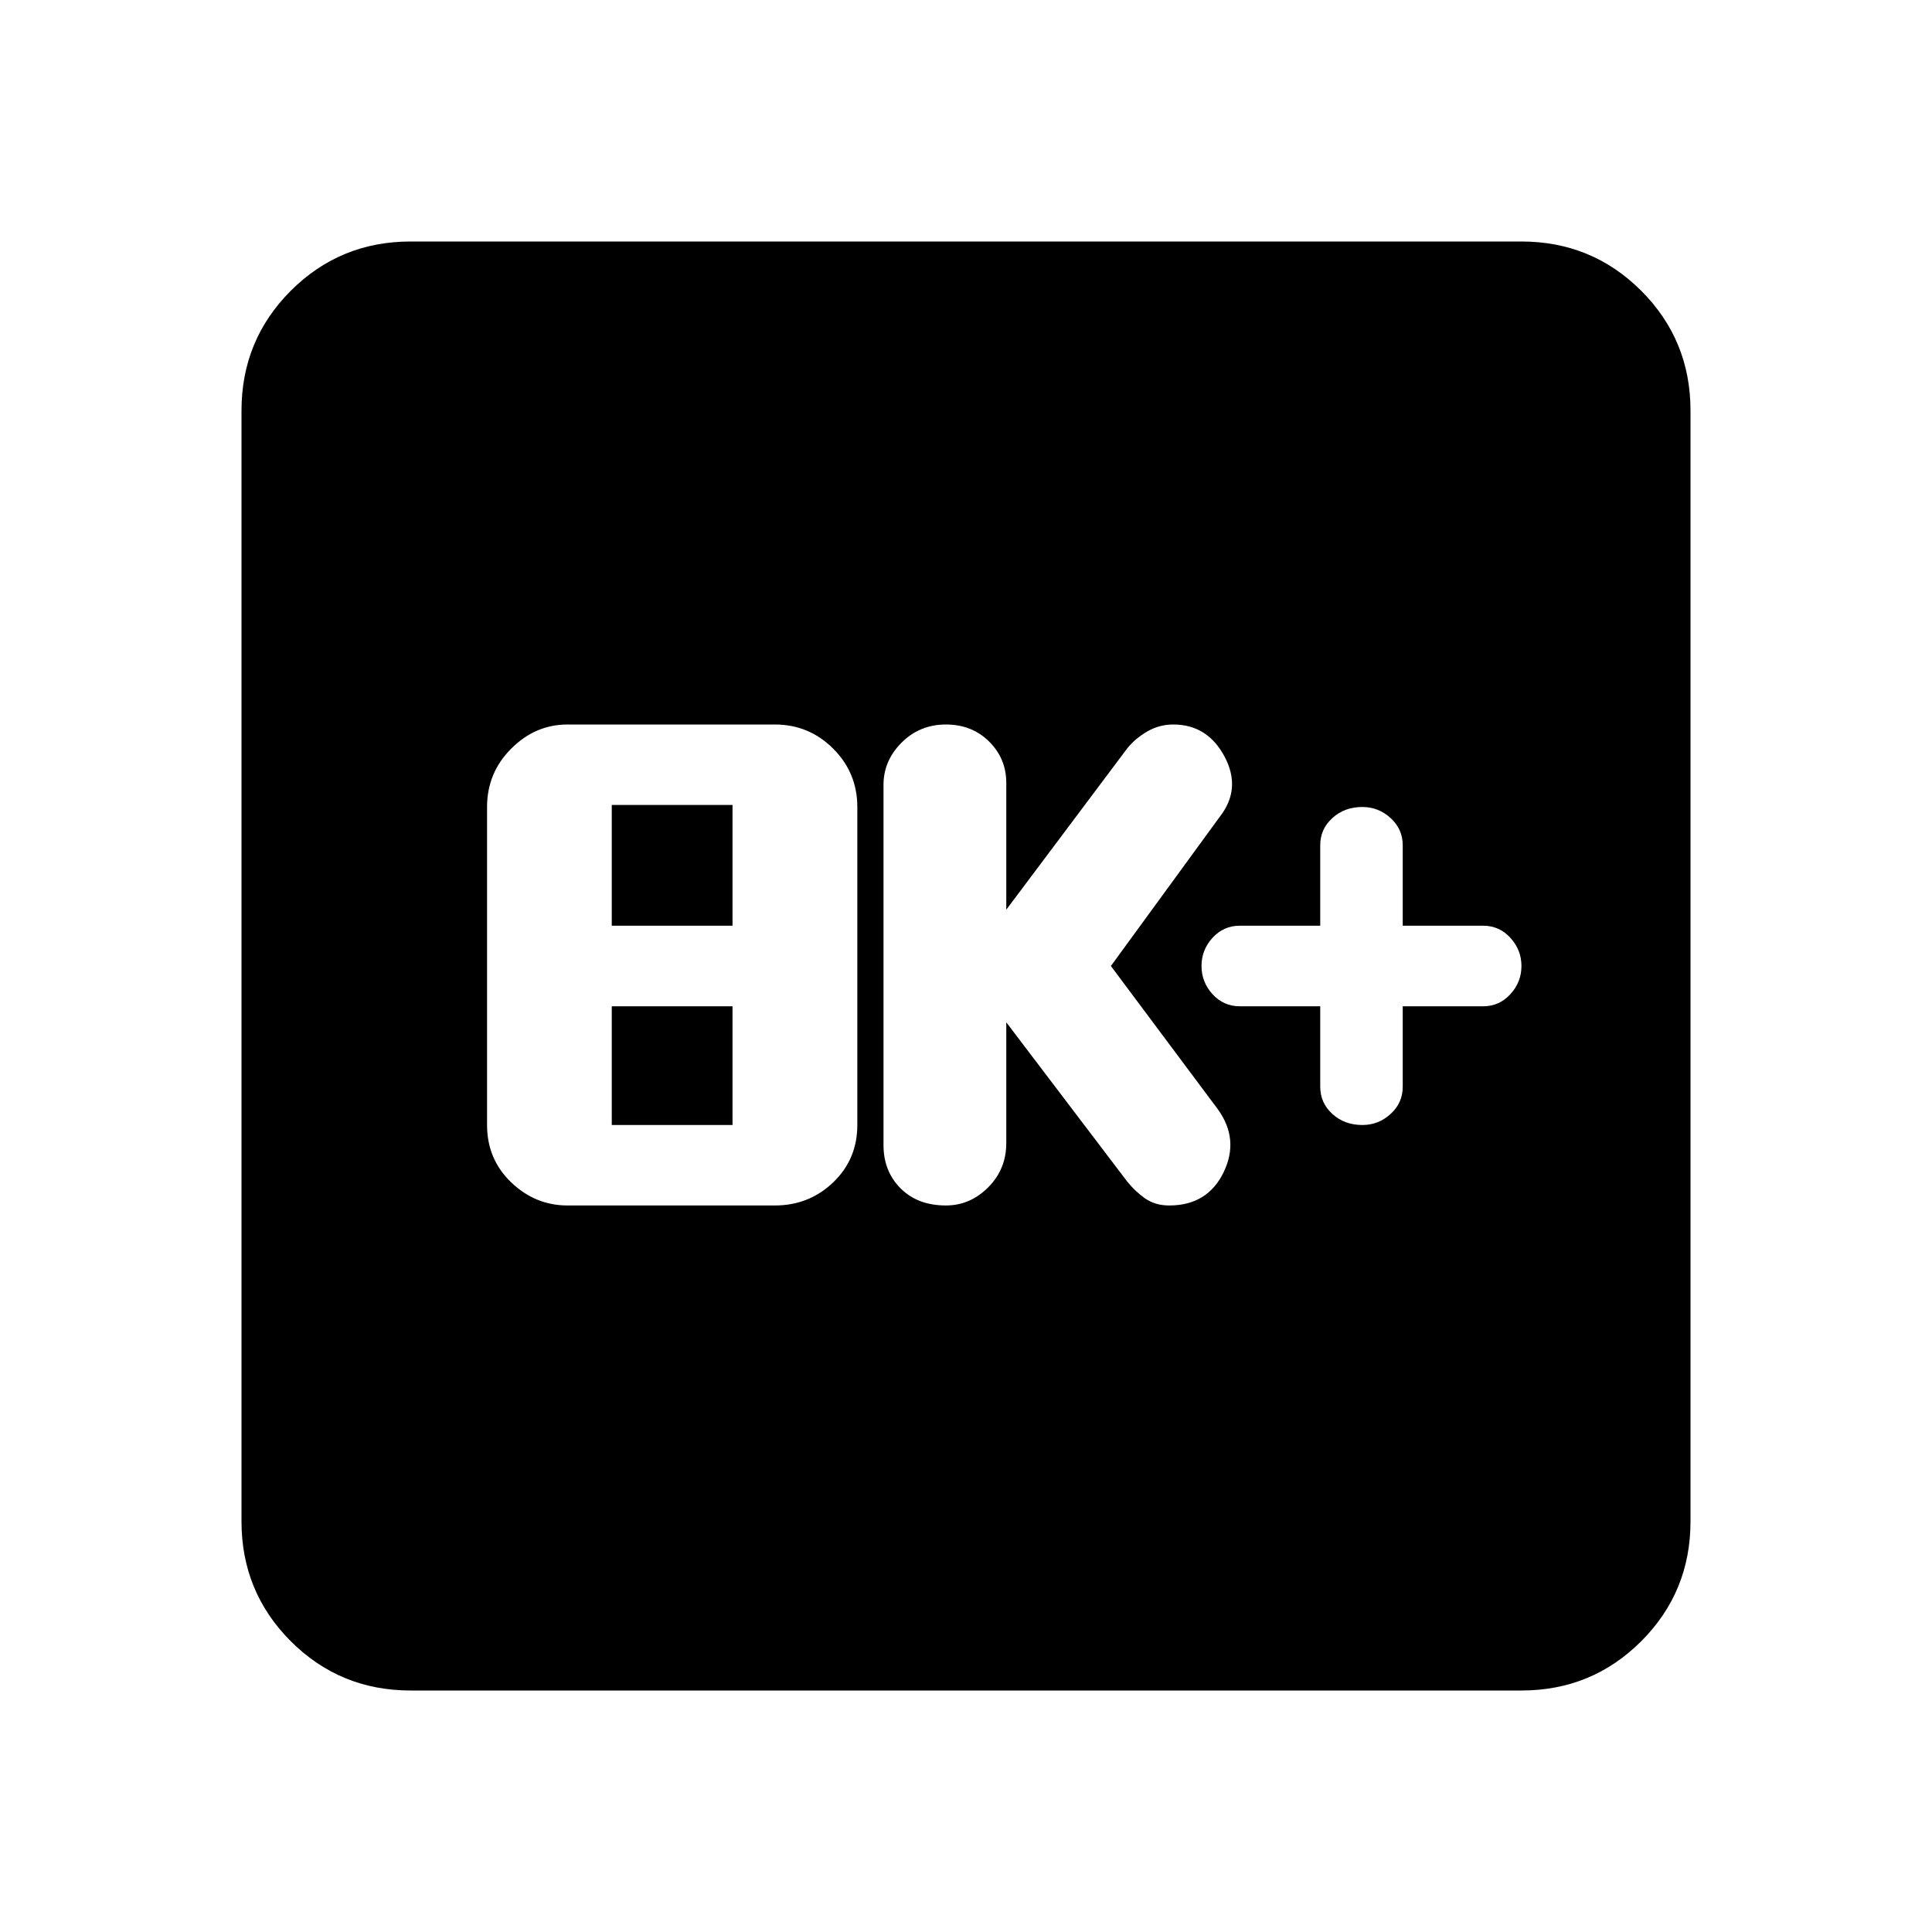 <svg xmlns="http://www.w3.org/2000/svg" height="20" width="20"><path d="M14.104 11.646Q14.271 11.646 14.396 11.531Q14.521 11.417 14.521 11.25V10.417H15.354Q15.521 10.417 15.635 10.292Q15.75 10.167 15.75 10Q15.75 9.833 15.635 9.708Q15.521 9.583 15.354 9.583H14.521V8.75Q14.521 8.583 14.396 8.469Q14.271 8.354 14.104 8.354Q13.917 8.354 13.792 8.469Q13.667 8.583 13.667 8.75V9.583H12.833Q12.667 9.583 12.552 9.708Q12.438 9.833 12.438 10Q12.438 10.167 12.552 10.292Q12.667 10.417 12.833 10.417H13.667V11.25Q13.667 11.417 13.792 11.531Q13.917 11.646 14.104 11.646ZM9.792 12.479Q10.042 12.479 10.229 12.292Q10.417 12.104 10.417 11.833V10.583L11.667 12.229Q11.75 12.333 11.854 12.406Q11.958 12.479 12.104 12.479Q12.5 12.479 12.667 12.135Q12.833 11.792 12.604 11.479L11.5 10L12.625 8.458Q12.854 8.167 12.677 7.833Q12.5 7.5 12.146 7.5Q12 7.5 11.875 7.573Q11.75 7.646 11.667 7.75L10.417 9.417V8.104Q10.417 7.854 10.24 7.677Q10.062 7.5 9.792 7.5Q9.521 7.5 9.333 7.688Q9.146 7.875 9.146 8.125V11.854Q9.146 12.125 9.323 12.302Q9.5 12.479 9.792 12.479ZM5.875 12.479H8.021Q8.375 12.479 8.625 12.24Q8.875 12 8.875 11.646V8.354Q8.875 8 8.625 7.75Q8.375 7.5 8.021 7.5H5.875Q5.542 7.5 5.292 7.75Q5.042 8 5.042 8.354V11.646Q5.042 12 5.292 12.24Q5.542 12.479 5.875 12.479ZM6.333 9.583V8.333H7.583V9.583ZM6.333 11.646V10.417H7.583V11.646ZM4.25 17.5Q3.521 17.5 3.01 16.99Q2.5 16.479 2.5 15.75V4.25Q2.5 3.521 3.01 3.01Q3.521 2.5 4.25 2.5H15.75Q16.479 2.5 16.99 3.01Q17.5 3.521 17.5 4.25V15.75Q17.5 16.479 16.99 16.99Q16.479 17.5 15.75 17.5Z"/></svg>